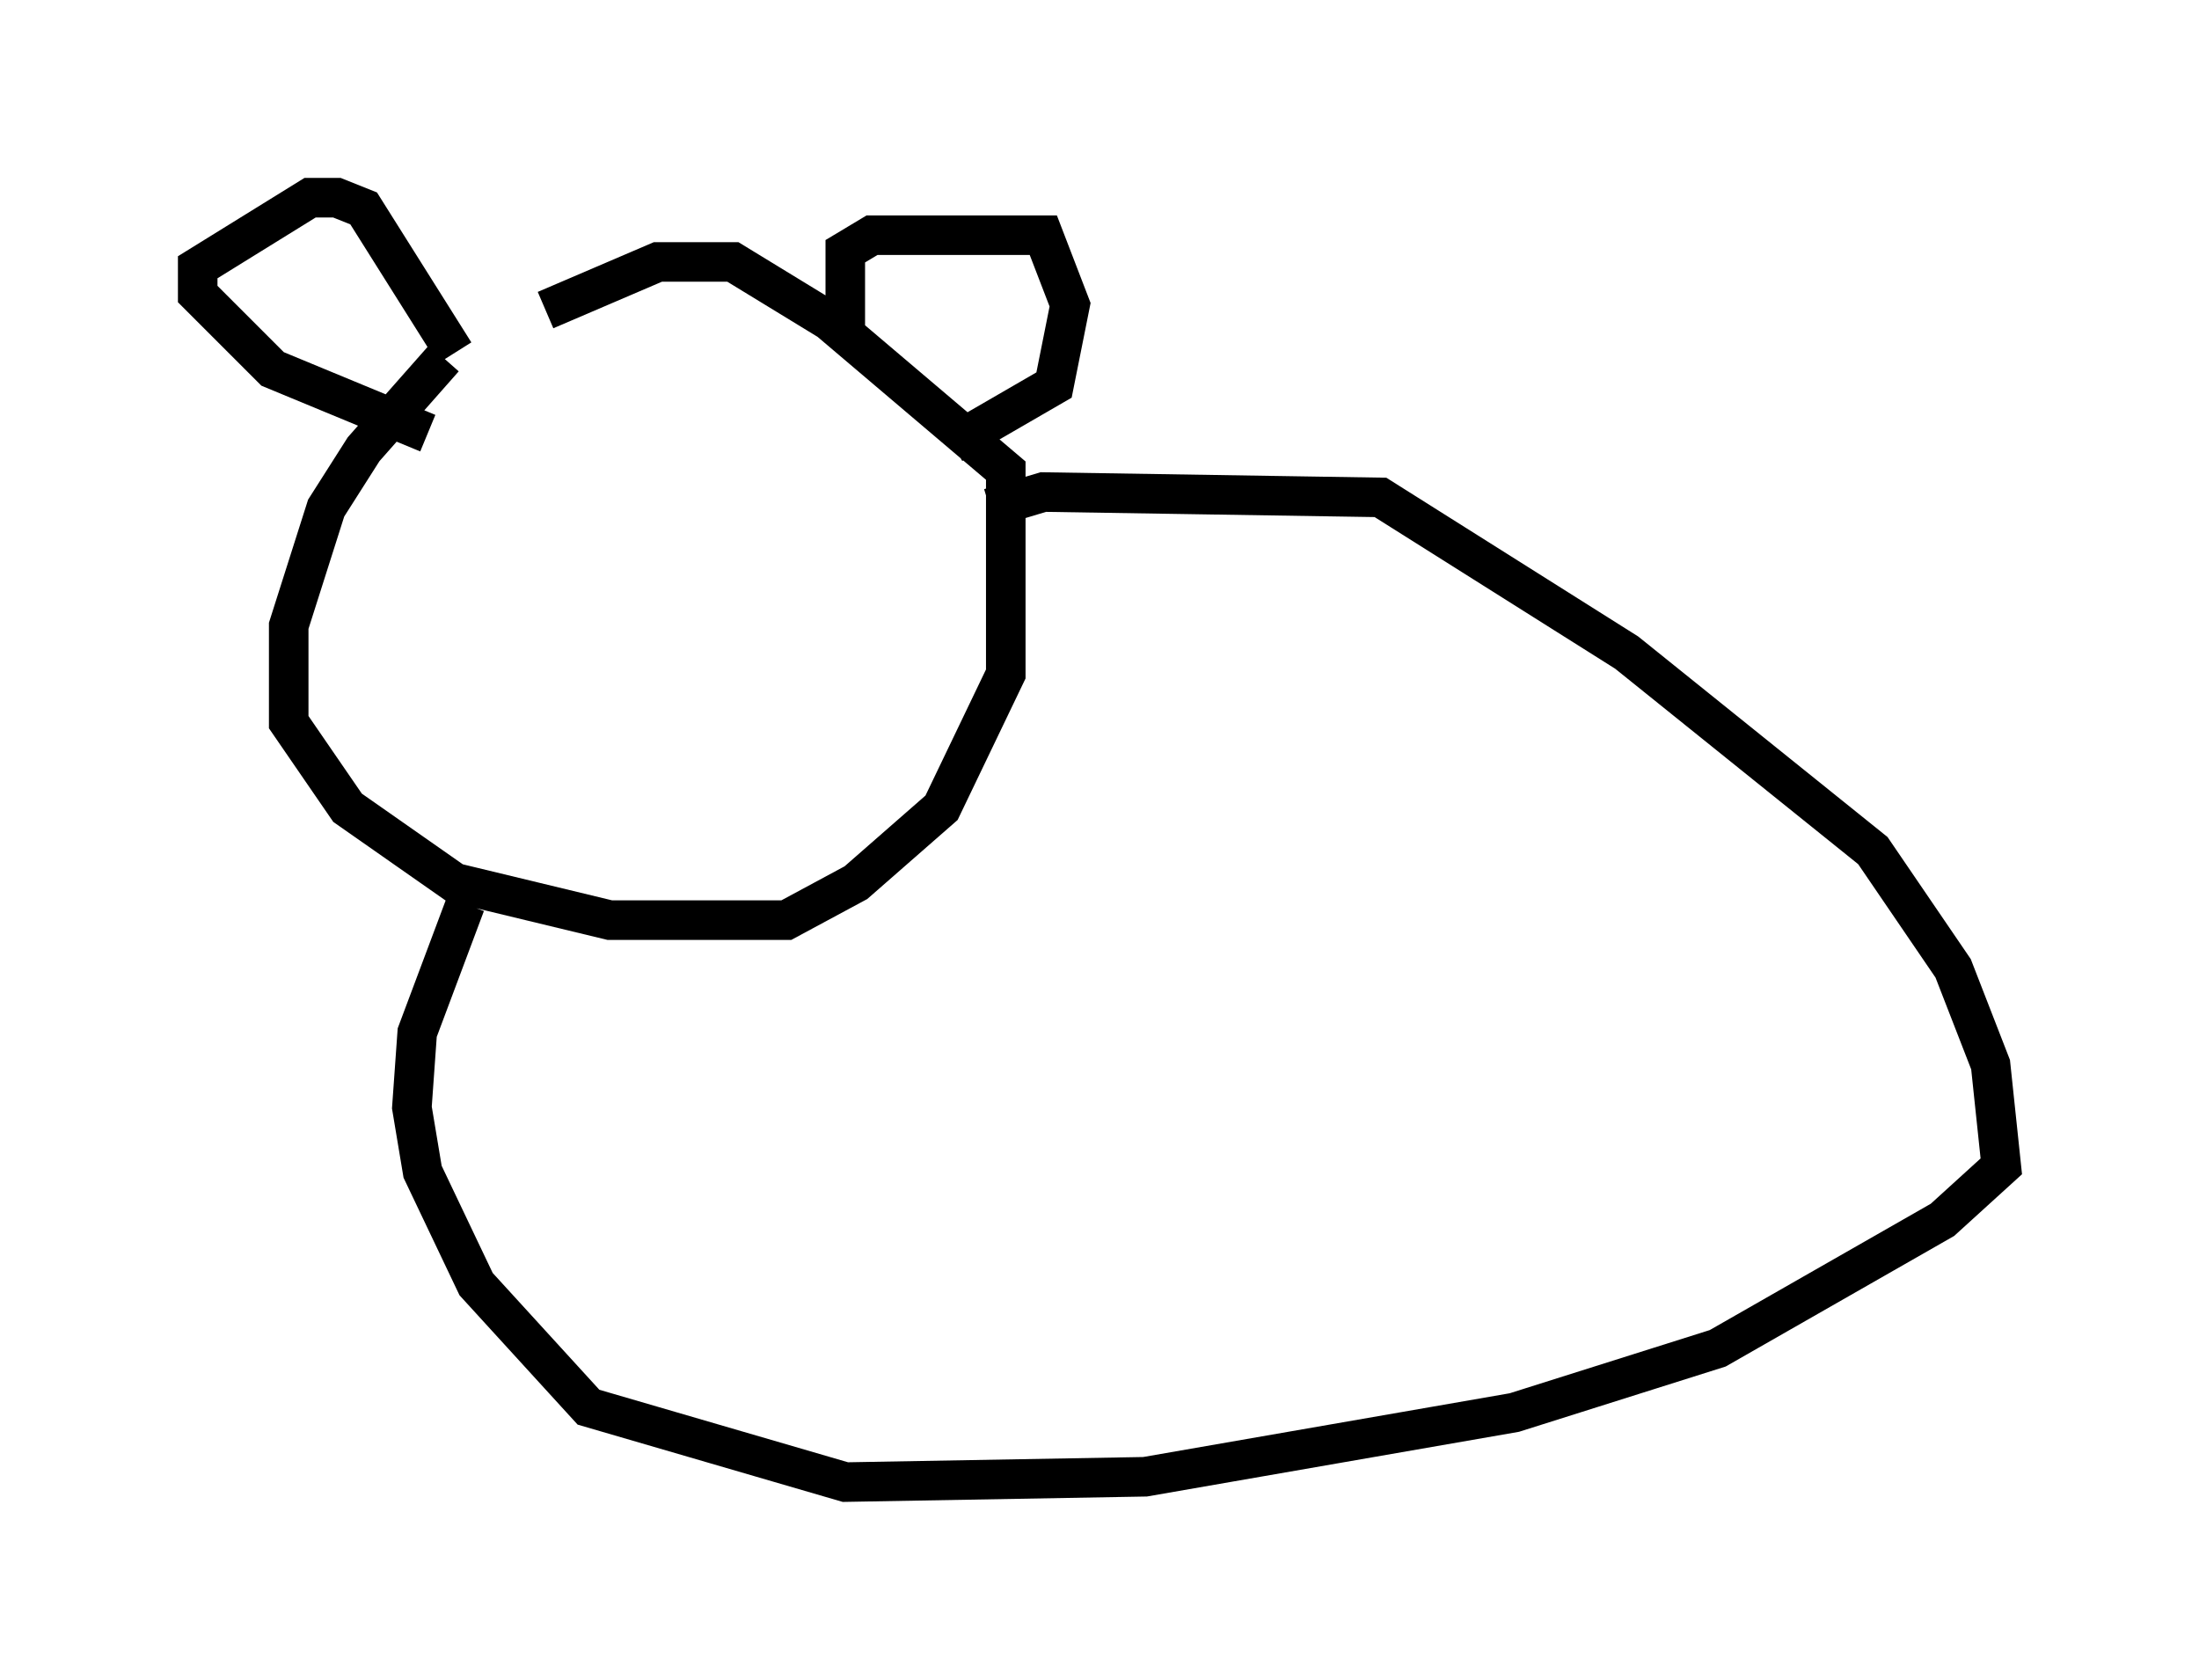 <?xml version="1.0" encoding="utf-8" ?>
<svg baseProfile="full" height="42.476" version="1.1" width="55.602" xmlns="http://www.w3.org/2000/svg" xmlns:ev="http://www.w3.org/2001/xml-events" xmlns:xlink="http://www.w3.org/1999/xlink"><defs /><rect fill="white" height="42.476" width="55.602" x="0" y="0" /><path d="M16.637, 5.947 m-5.413, 3.112 l-2.03, 2.3 -0.947, 1.488 l-0.947, 2.977 0.0, 2.436 l1.488, 2.165 2.706, 1.894 l3.924, 0.947 4.465, 0.0 l1.759, -0.947 2.165, -1.894 l1.624, -3.383 0.0, -5.142 l-4.465, -3.789 -2.436, -1.488 l-1.894, 0.0 -2.842, 1.218 m-2.977, 3.112 l-3.924, -1.624 -1.894, -1.894 l0.0, -0.677 2.842, -1.759 l0.677, 0.0 0.677, 0.271 l2.3, 3.654 m9.878, -0.541 l0.0, -2.03 0.677, -0.406 l4.33, 0.0 0.677, 1.759 l-0.406, 2.03 -2.571, 1.488 m0.947, 1.624 l1.353, -0.406 8.525, 0.135 l6.225, 3.924 6.225, 5.007 l2.03, 2.977 0.947, 2.436 l0.271, 2.571 -1.488, 1.353 l-5.683, 3.248 -5.142, 1.624 l-9.337, 1.624 -7.578, 0.135 l-6.495, -1.894 -2.842, -3.112 l-1.353, -2.842 -0.271, -1.624 l0.135, -1.894 1.218, -3.248 " fill="none" stroke="black" stroke-width="1" /></svg>